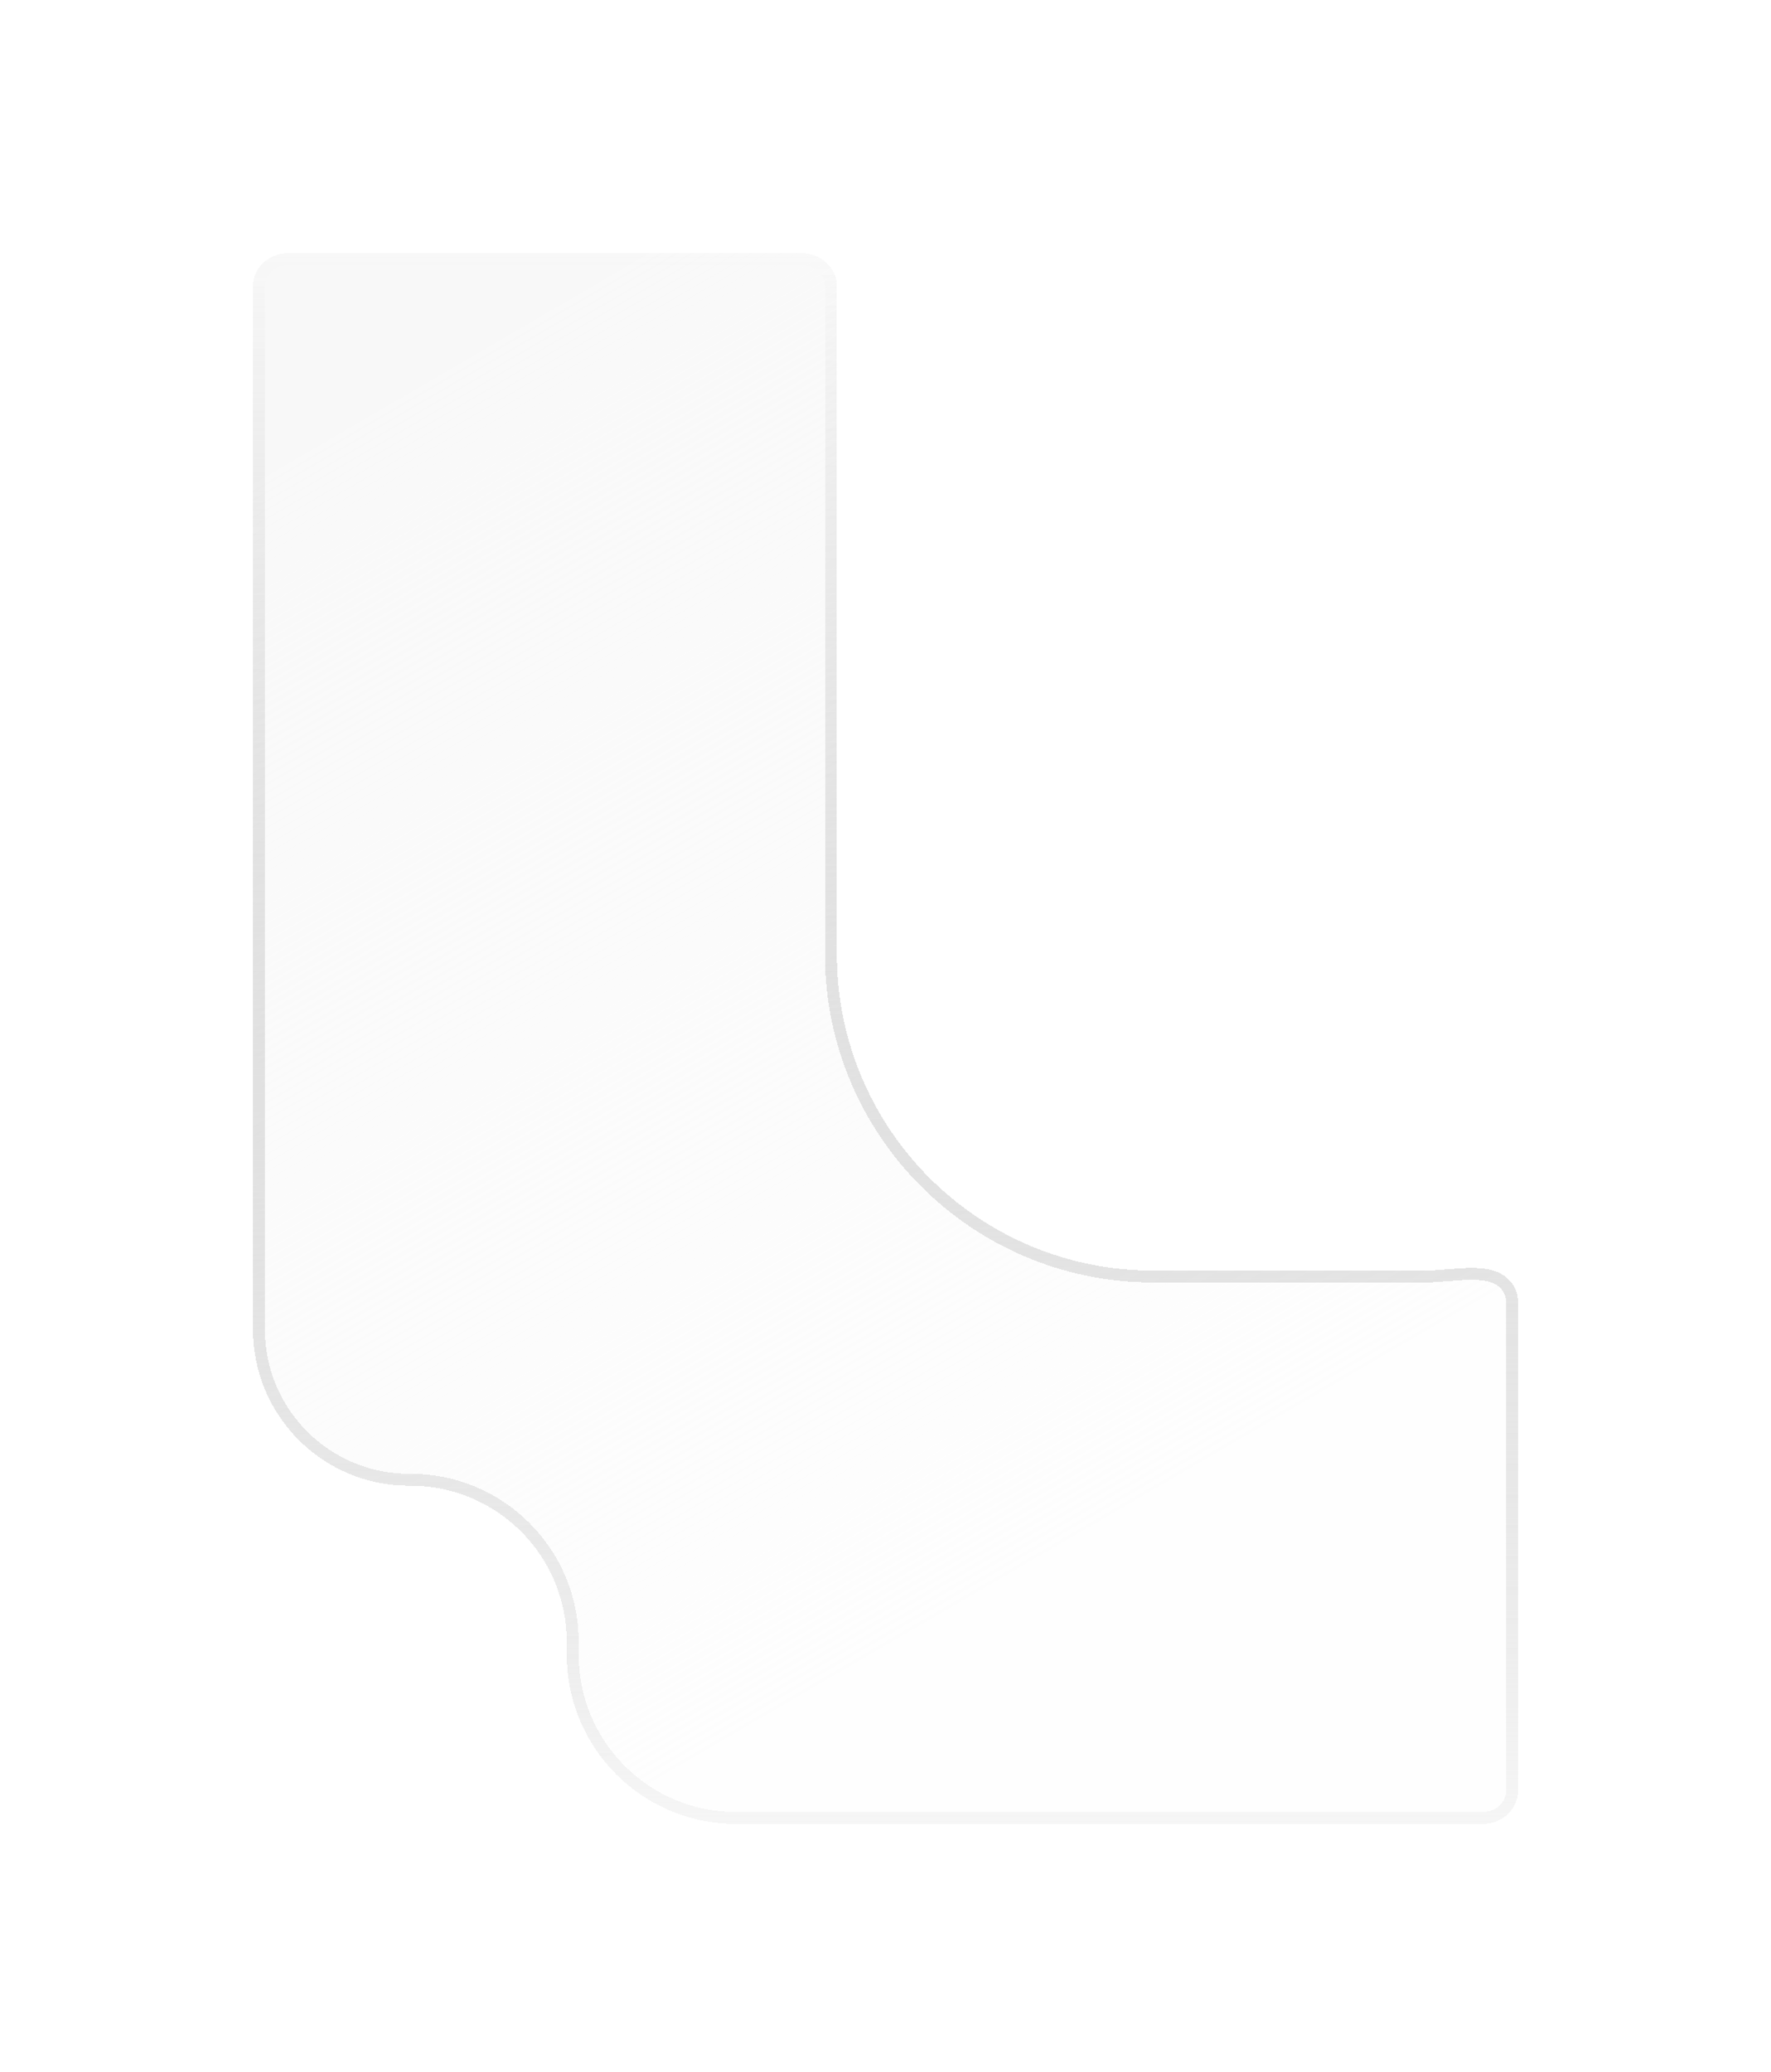 <svg width="112" height="131" viewBox="0 0 112 131" fill="none" xmlns="http://www.w3.org/2000/svg">
<g filter="url(#filter0_d_7061_98432)">
<path d="M18.238 16C17.002 16 16 16.931 16 18.08V84.052C16 89.525 20.45 93.954 25.923 93.929C31.395 93.904 35.845 98.333 35.845 103.806V104.622C35.845 110.525 40.631 115.31 46.534 115.31L93.762 115.31C94.998 115.31 96 114.379 96 113.231V82.304C96 81.911 95.885 81.55 95.689 81.243C94.623 79.579 92.061 80.328 90.086 80.328H72.923C61.877 80.328 52.923 71.374 52.923 60.328V18.08C52.923 16.931 51.921 16 50.685 16H18.238Z" fill="url(#paint0_linear_7061_98432)" shape-rendering="crispEdges"/>
<path d="M16.376 18.08C16.376 17.165 17.183 16.376 18.238 16.376H50.685C51.74 16.376 52.547 17.165 52.547 18.08V60.328C52.547 71.582 61.67 80.704 72.923 80.704H90.086C90.565 80.704 91.075 80.662 91.571 80.621L91.676 80.612C92.212 80.568 92.733 80.528 93.221 80.538C94.205 80.558 94.944 80.778 95.372 81.446C95.531 81.695 95.624 81.987 95.624 82.304V113.231C95.624 114.146 94.817 114.934 93.762 114.934L46.534 114.934C40.839 114.934 36.221 110.317 36.221 104.622V103.806C36.221 98.125 31.602 93.527 25.921 93.553C20.657 93.577 16.376 89.316 16.376 84.052V18.08Z" stroke="url(#paint1_linear_7061_98432)" stroke-width="0.753" shape-rendering="crispEdges"/>
</g>
<defs>
<filter id="filter0_d_7061_98432" x="0.797" y="0.797" width="110.406" height="129.717" filterUnits="userSpaceOnUse" color-interpolation-filters="sRGB">
<feFlood flood-opacity="0" result="BackgroundImageFix"/>
<feColorMatrix in="SourceAlpha" type="matrix" values="0 0 0 0 0 0 0 0 0 0 0 0 0 0 0 0 0 0 127 0" result="hardAlpha"/>
<feOffset/>
<feGaussianBlur stdDeviation="7.602"/>
<feComposite in2="hardAlpha" operator="out"/>
<feColorMatrix type="matrix" values="0 0 0 0 1 0 0 0 0 1 0 0 0 0 1 0 0 0 0.35 0"/>
<feBlend mode="normal" in2="BackgroundImageFix" result="effect1_dropShadow_7061_98432"/>
<feBlend mode="normal" in="SourceGraphic" in2="effect1_dropShadow_7061_98432" result="shape"/>
</filter>
<linearGradient id="paint0_linear_7061_98432" x1="41.663" y1="15.663" x2="83.831" y2="88.093" gradientUnits="userSpaceOnUse">
<stop stop-color="#F8F8F8" stop-opacity="0.9"/>
<stop offset="1" stop-color="#F8F8F8" stop-opacity="0.2"/>
</linearGradient>
<linearGradient id="paint1_linear_7061_98432" x1="56" y1="16" x2="56" y2="115.31" gradientUnits="userSpaceOnUse">
<stop stop-color="#999999" stop-opacity="0"/>
<stop offset="1" stop-color="#F6F6F6"/>
</linearGradient>
</defs>
</svg>
